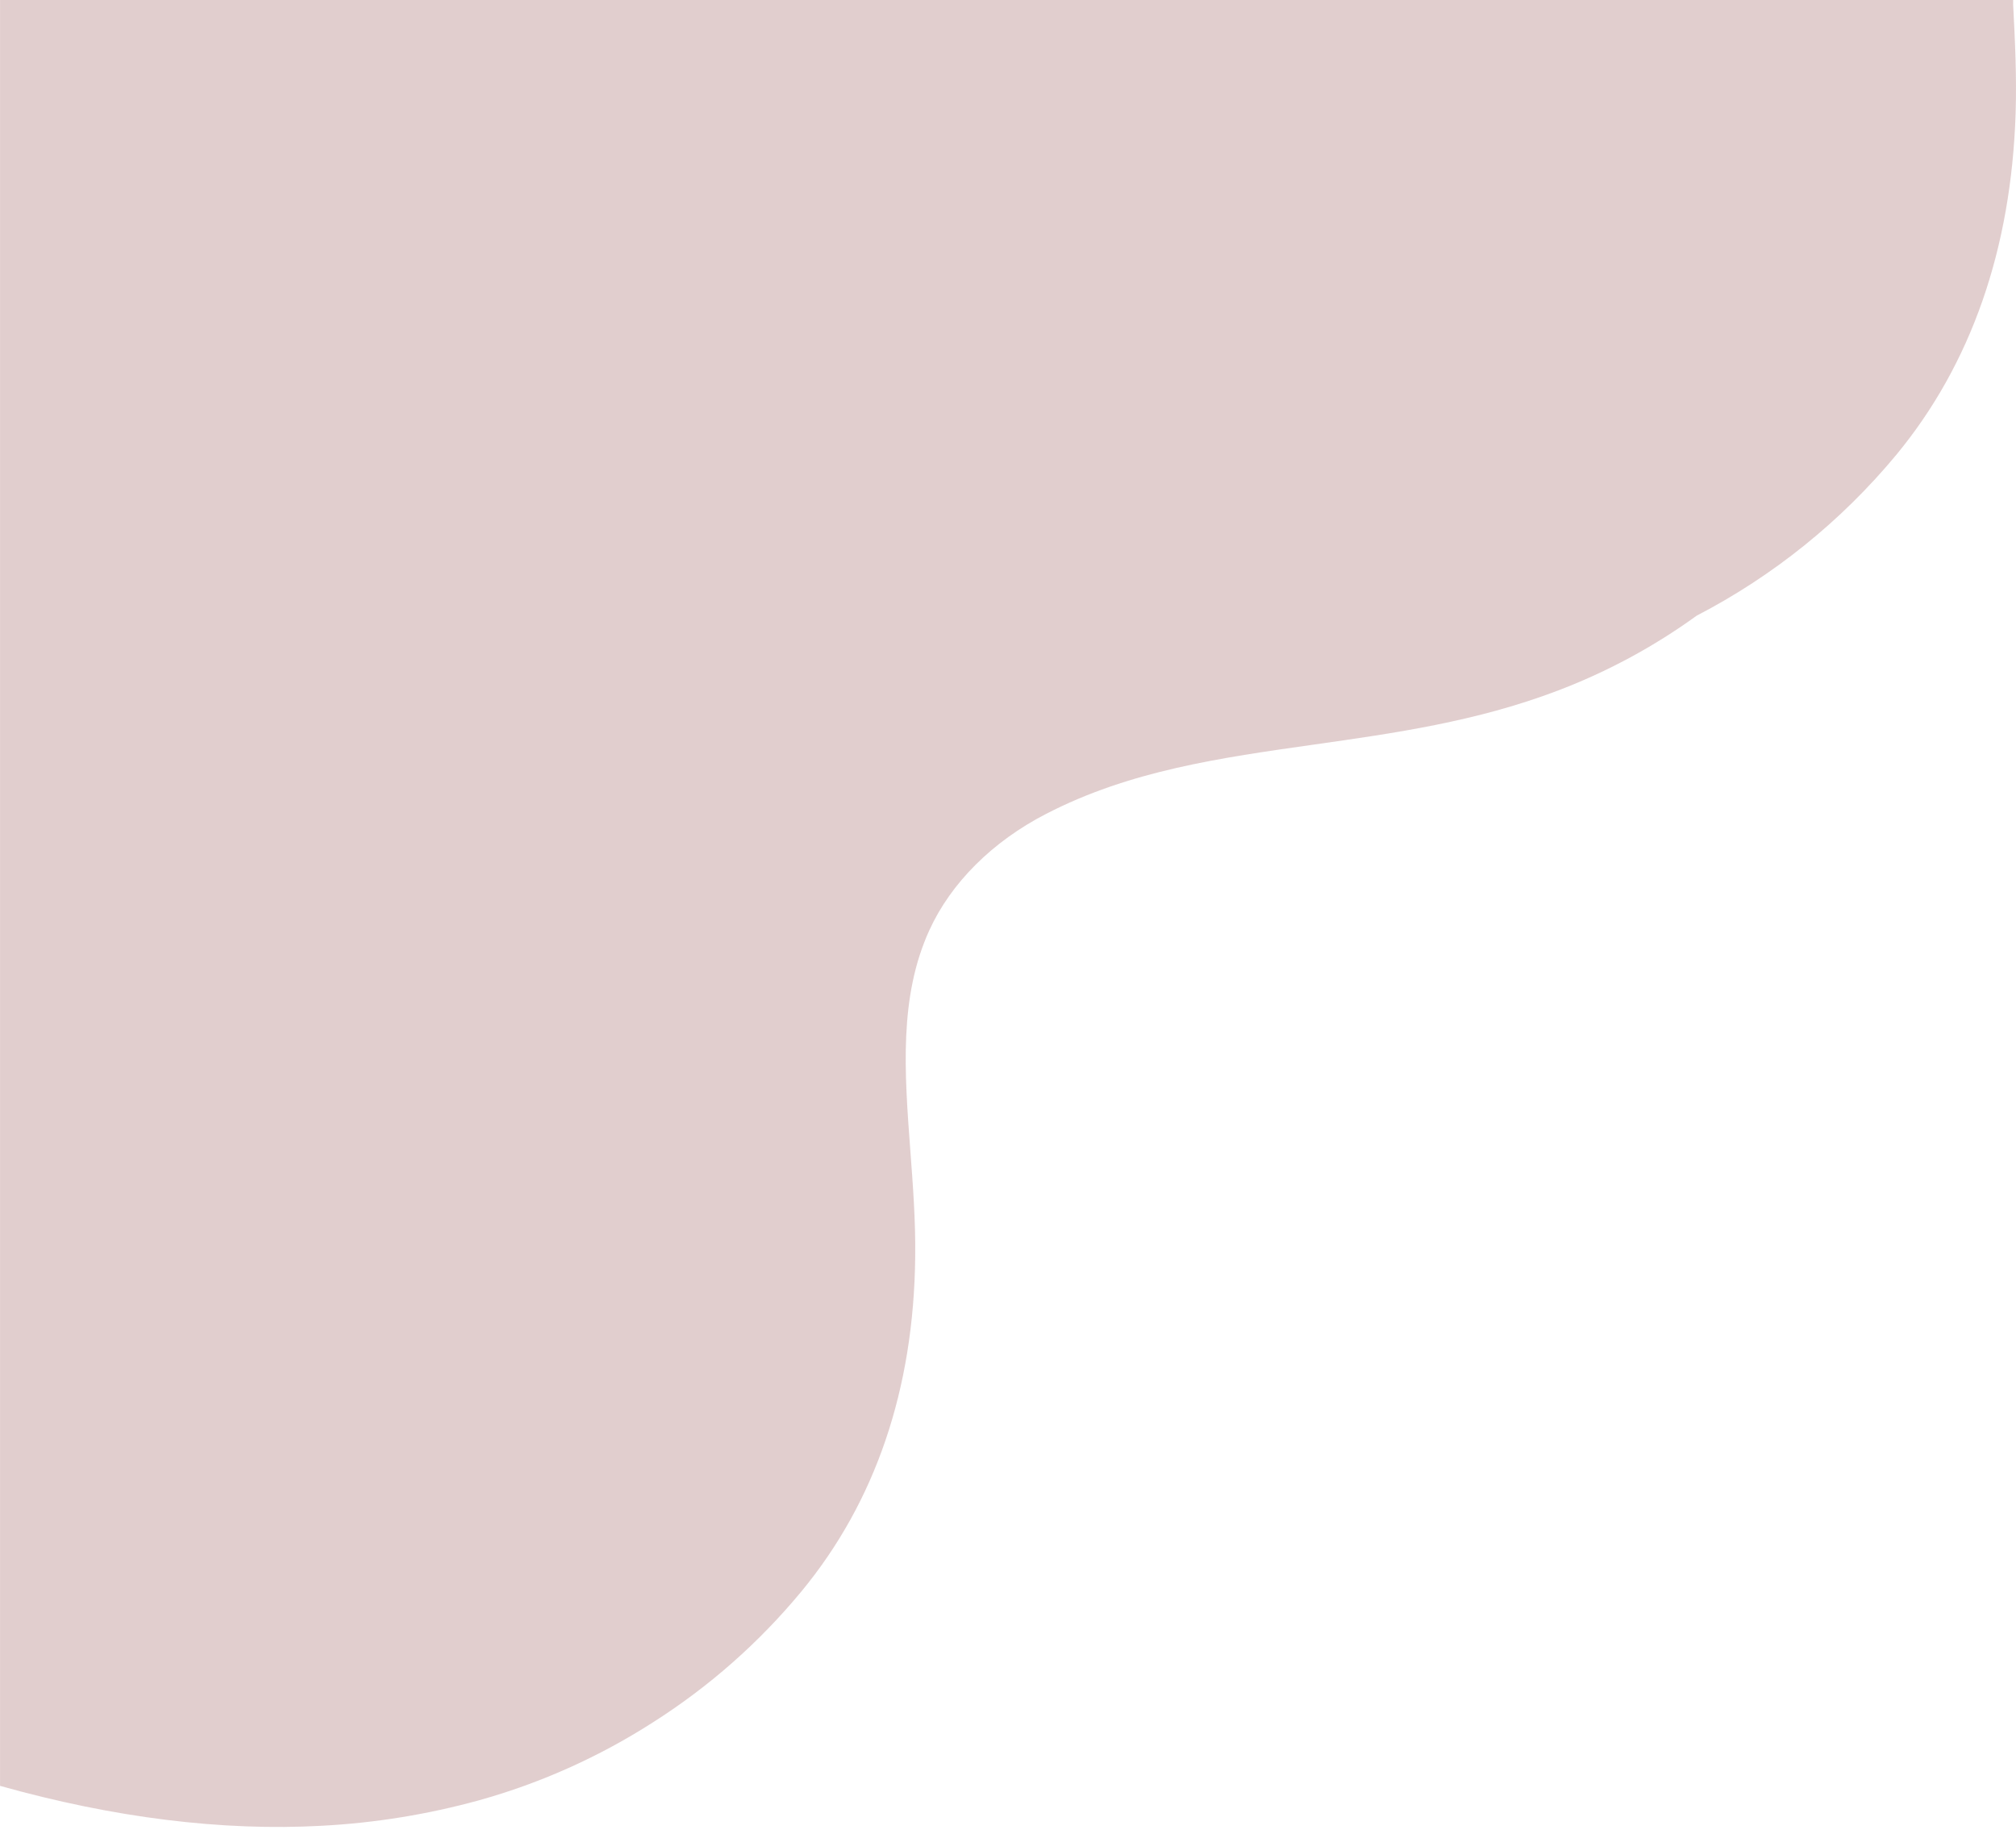 <svg width="221" height="201" viewBox="0 0 221 201" fill="none" xmlns="http://www.w3.org/2000/svg">
<g style="mix-blend-mode:overlay" opacity="0.45">
<path d="M0.005 195.746C12.505 199.253 24.358 200.721 35.28 200.119C41.119 199.812 46.908 198.872 52.546 197.318C59.264 195.441 65.664 192.574 71.538 188.81C77.715 184.896 83.235 180.029 87.891 174.389C95.962 164.593 100.178 152.275 100.327 137.75C100.378 133.868 100.081 129.934 99.796 126.149C99.15 117.486 98.535 109.283 101.885 101.946C104.252 96.77 108.791 92.241 114.669 89.213C123.858 84.464 133.72 83.073 144.137 81.598C152.854 80.362 161.849 79.088 170.714 75.717C176.146 73.66 181.282 70.893 185.988 67.487C194.398 63.128 201.848 57.124 207.897 49.831C216.077 39.906 220.474 27.335 220.959 12.416C221.088 8.404 220.888 4.387 220.687 0.492C220.687 0.33 220.687 0.162 220.687 0H0.005V195.746Z" fill="#7C2629" fill-opacity="0.5"/>
</g>
</svg>
